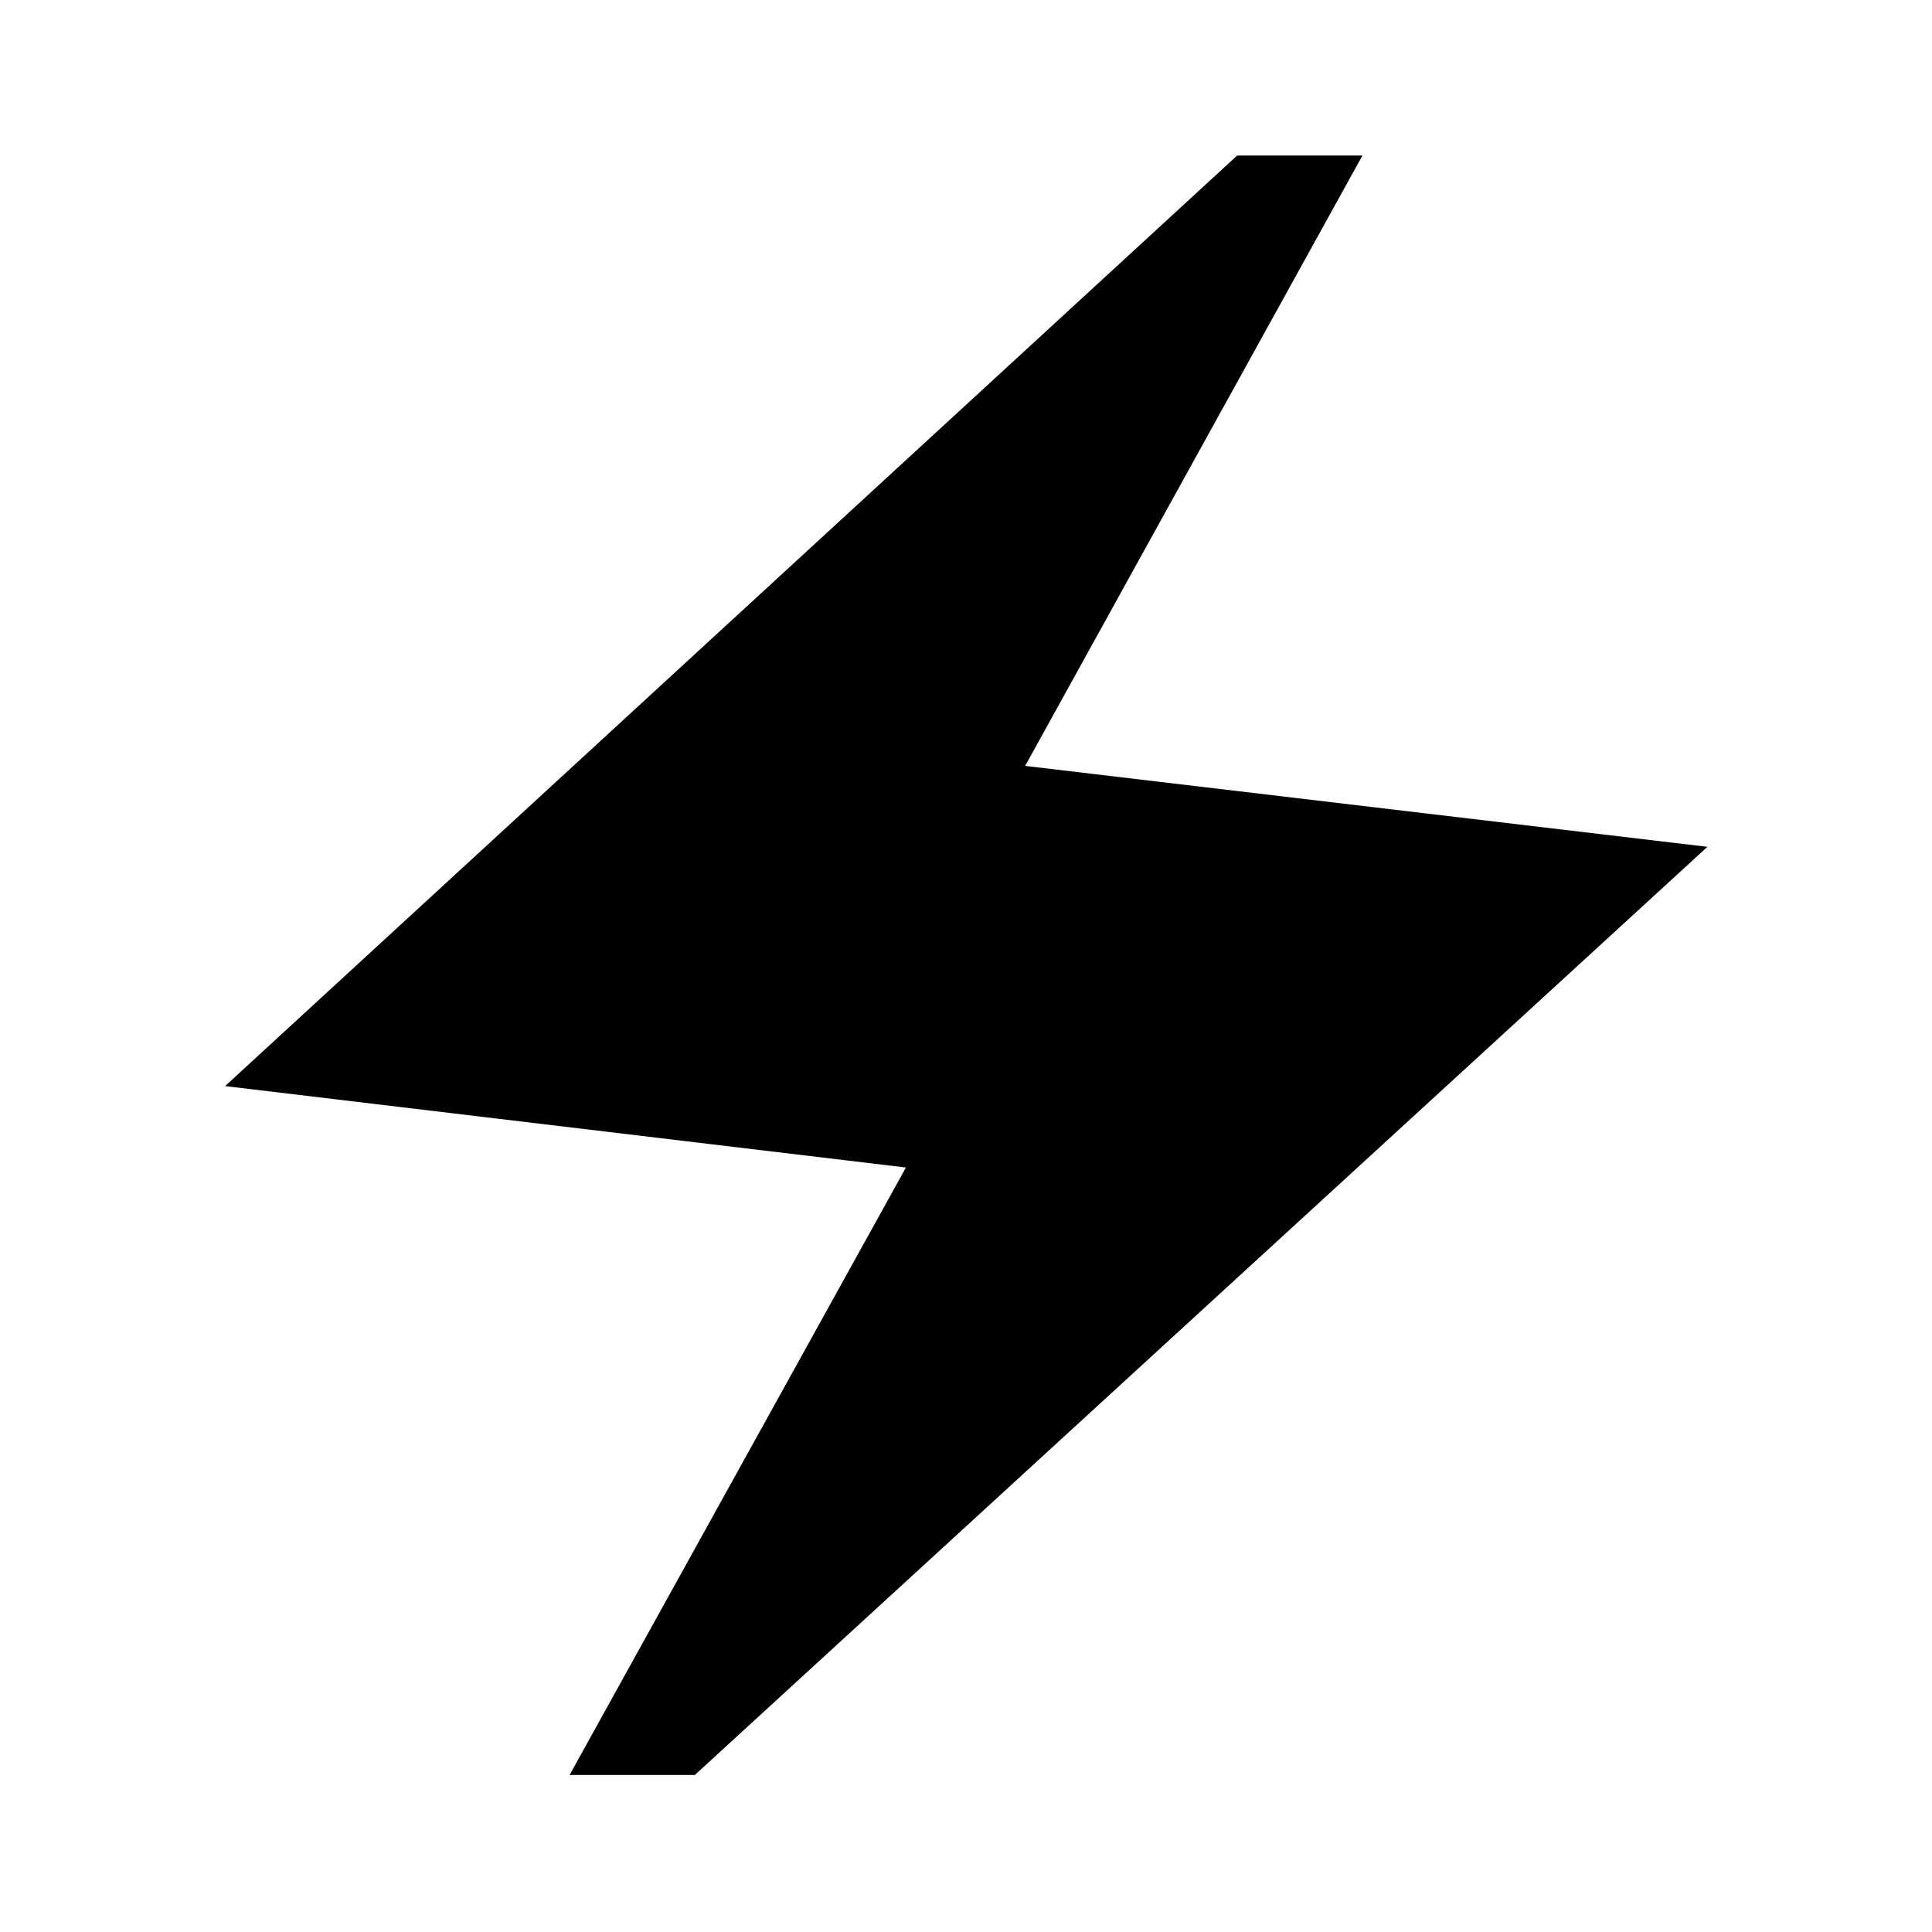 <svg xmlns="http://www.w3.org/2000/svg" height="48" viewBox="0 -960 960 960" width="48"><path d="m283.02-78.02 167.13-301.85-338.3-40.46 502.89-462.39h62.24L509.39-579.43l339.02 40.21-503.15 461.2h-62.24Z"/></svg>